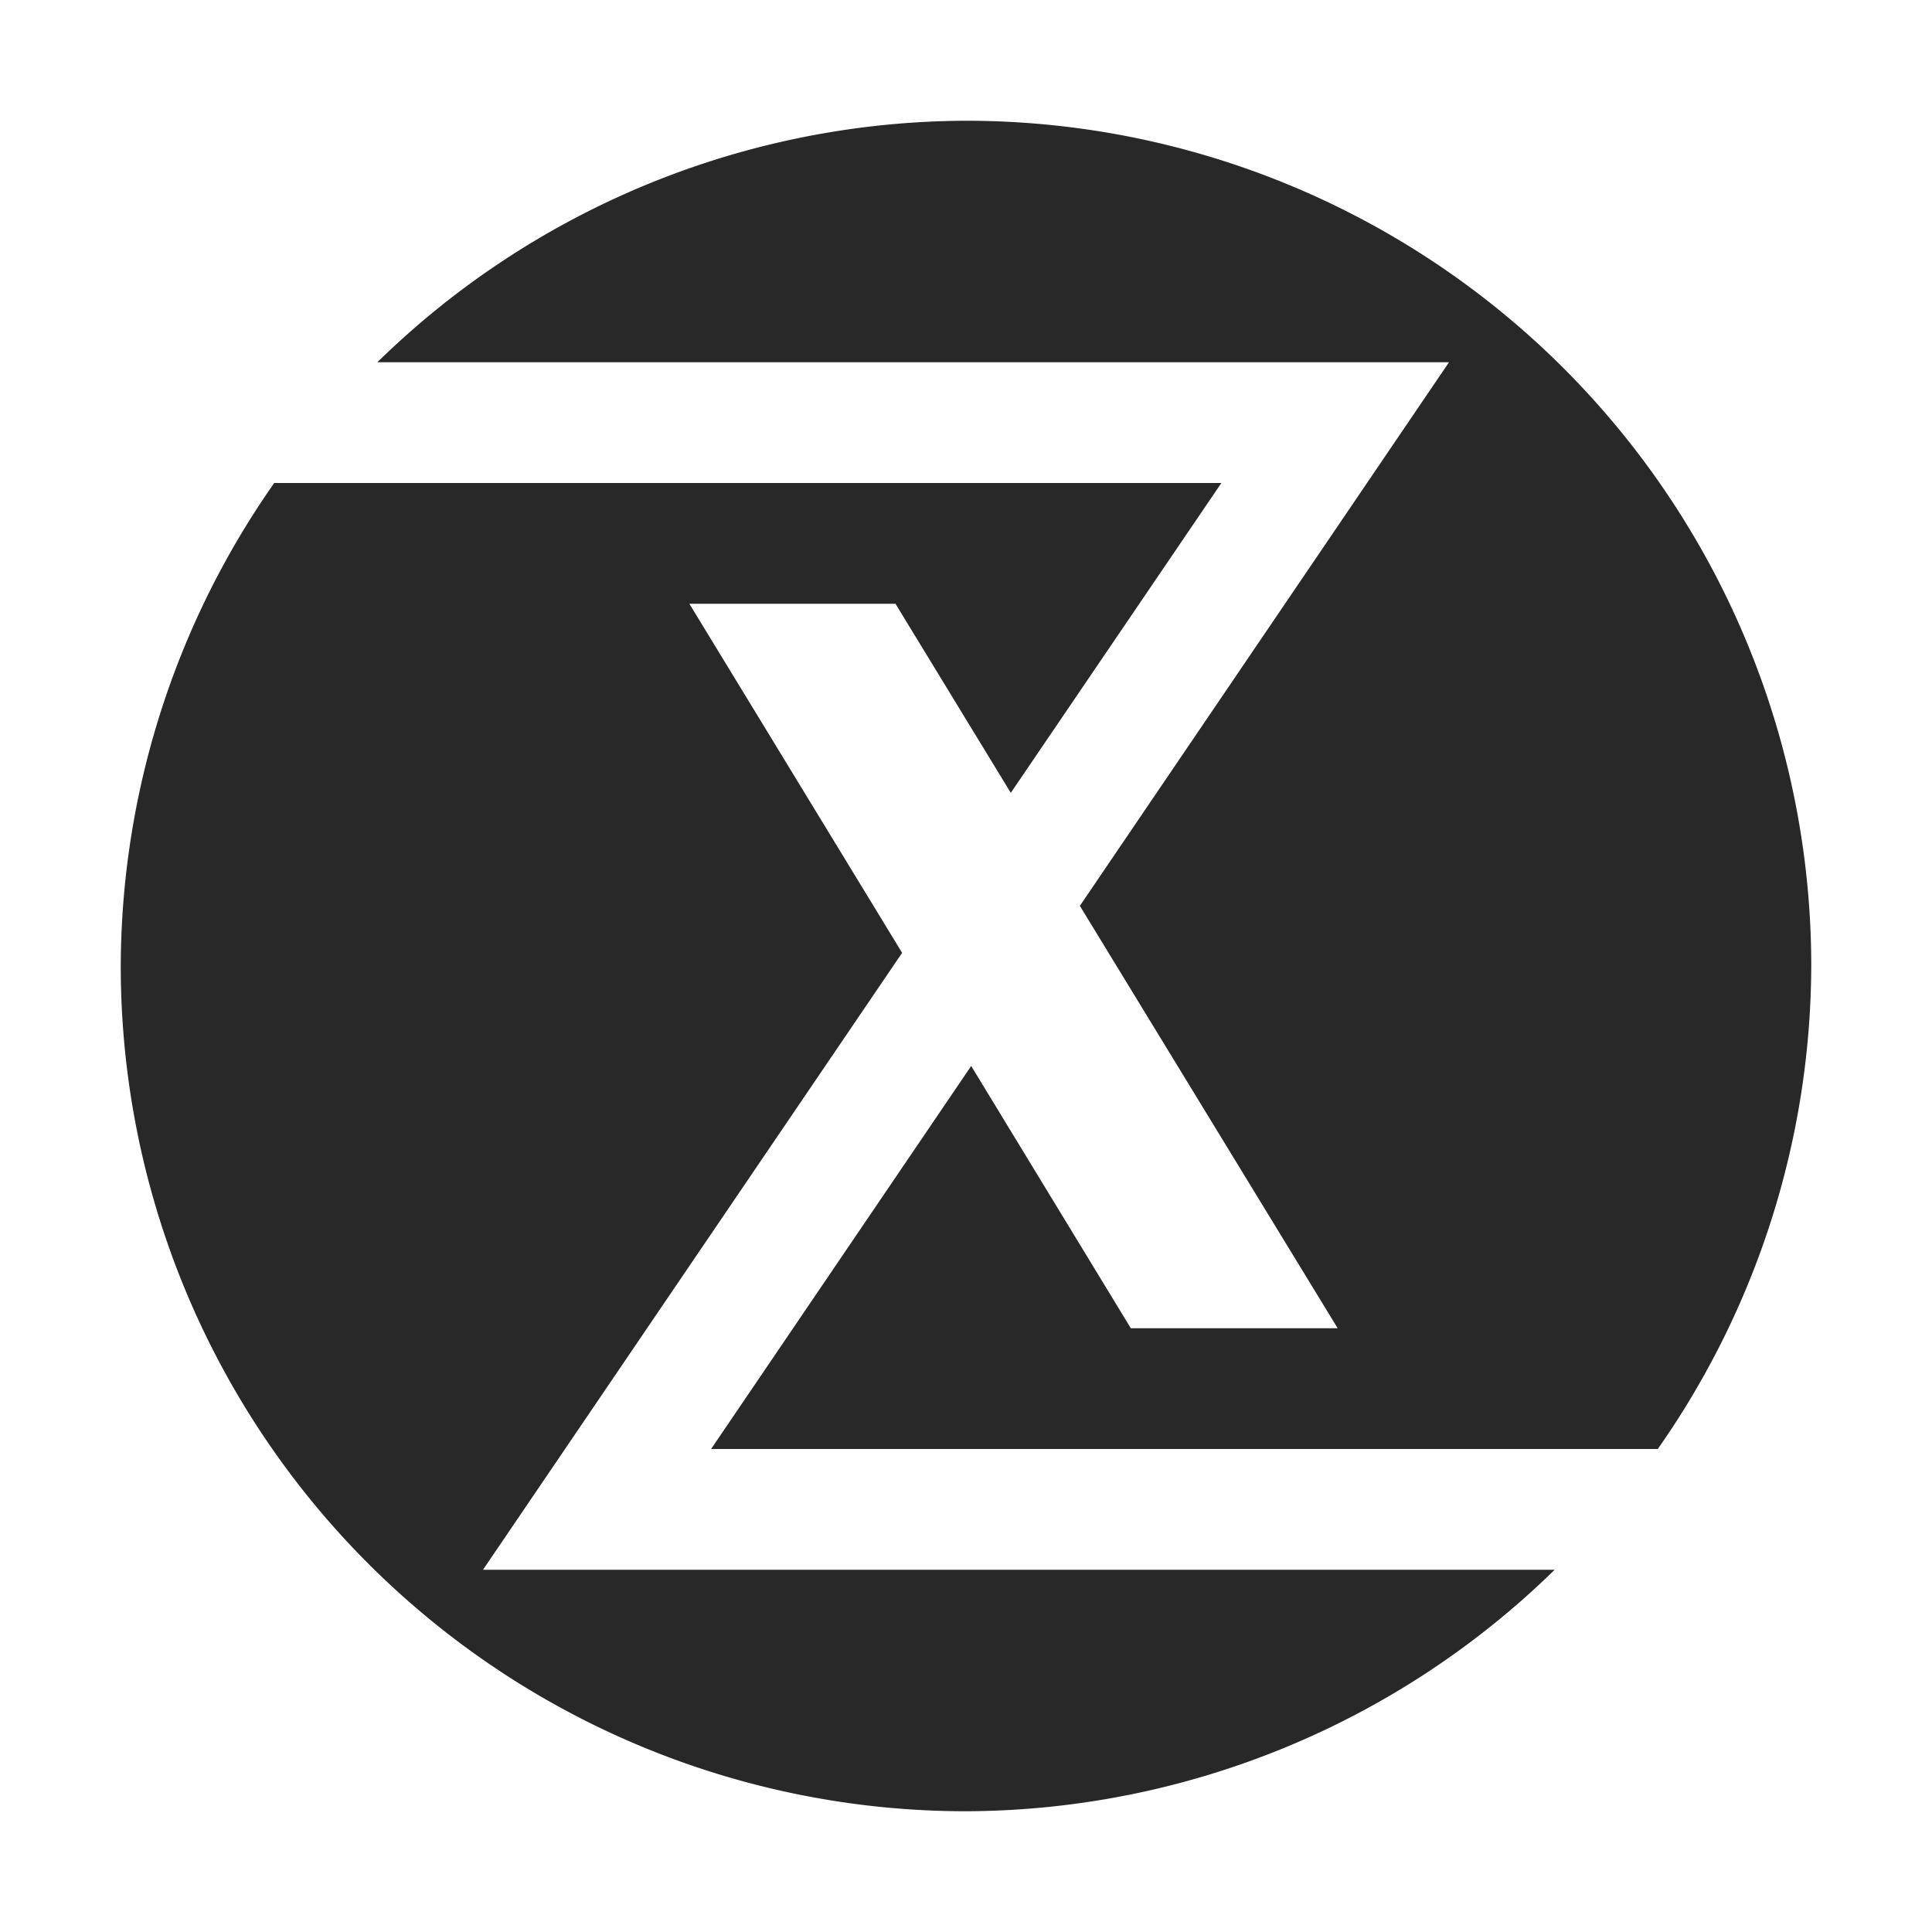 <svg width="16" height="16" version="1.1" xmlns="http://www.w3.org/2000/svg">
  <defs>
    <style id="current-color-scheme" type="text/css">.ColorScheme-Text { color:#282828; } .ColorScheme-Highlight { color:#458588; }</style>
  </defs>
  <path class="ColorScheme-Text" d="m8 1a7 7 0 0 0-4.875 2h8.875l-3.057 4.502 2.135 3.498h-1.713l-1.322-2.172-2.154 3.172h7.84a7 7 0 0 0 1.271-4 7 7 0 0 0-7-7zm-5.729 3a7 7 0 0 0-1.271 4 7 7 0 0 0 7 7 7 7 0 0 0 4.875-2h-8.875l3.471-5.109-1.762-2.891h1.707l0.955 1.566 1.744-2.566h-7.844z" fill="currentColor"/>
</svg>
